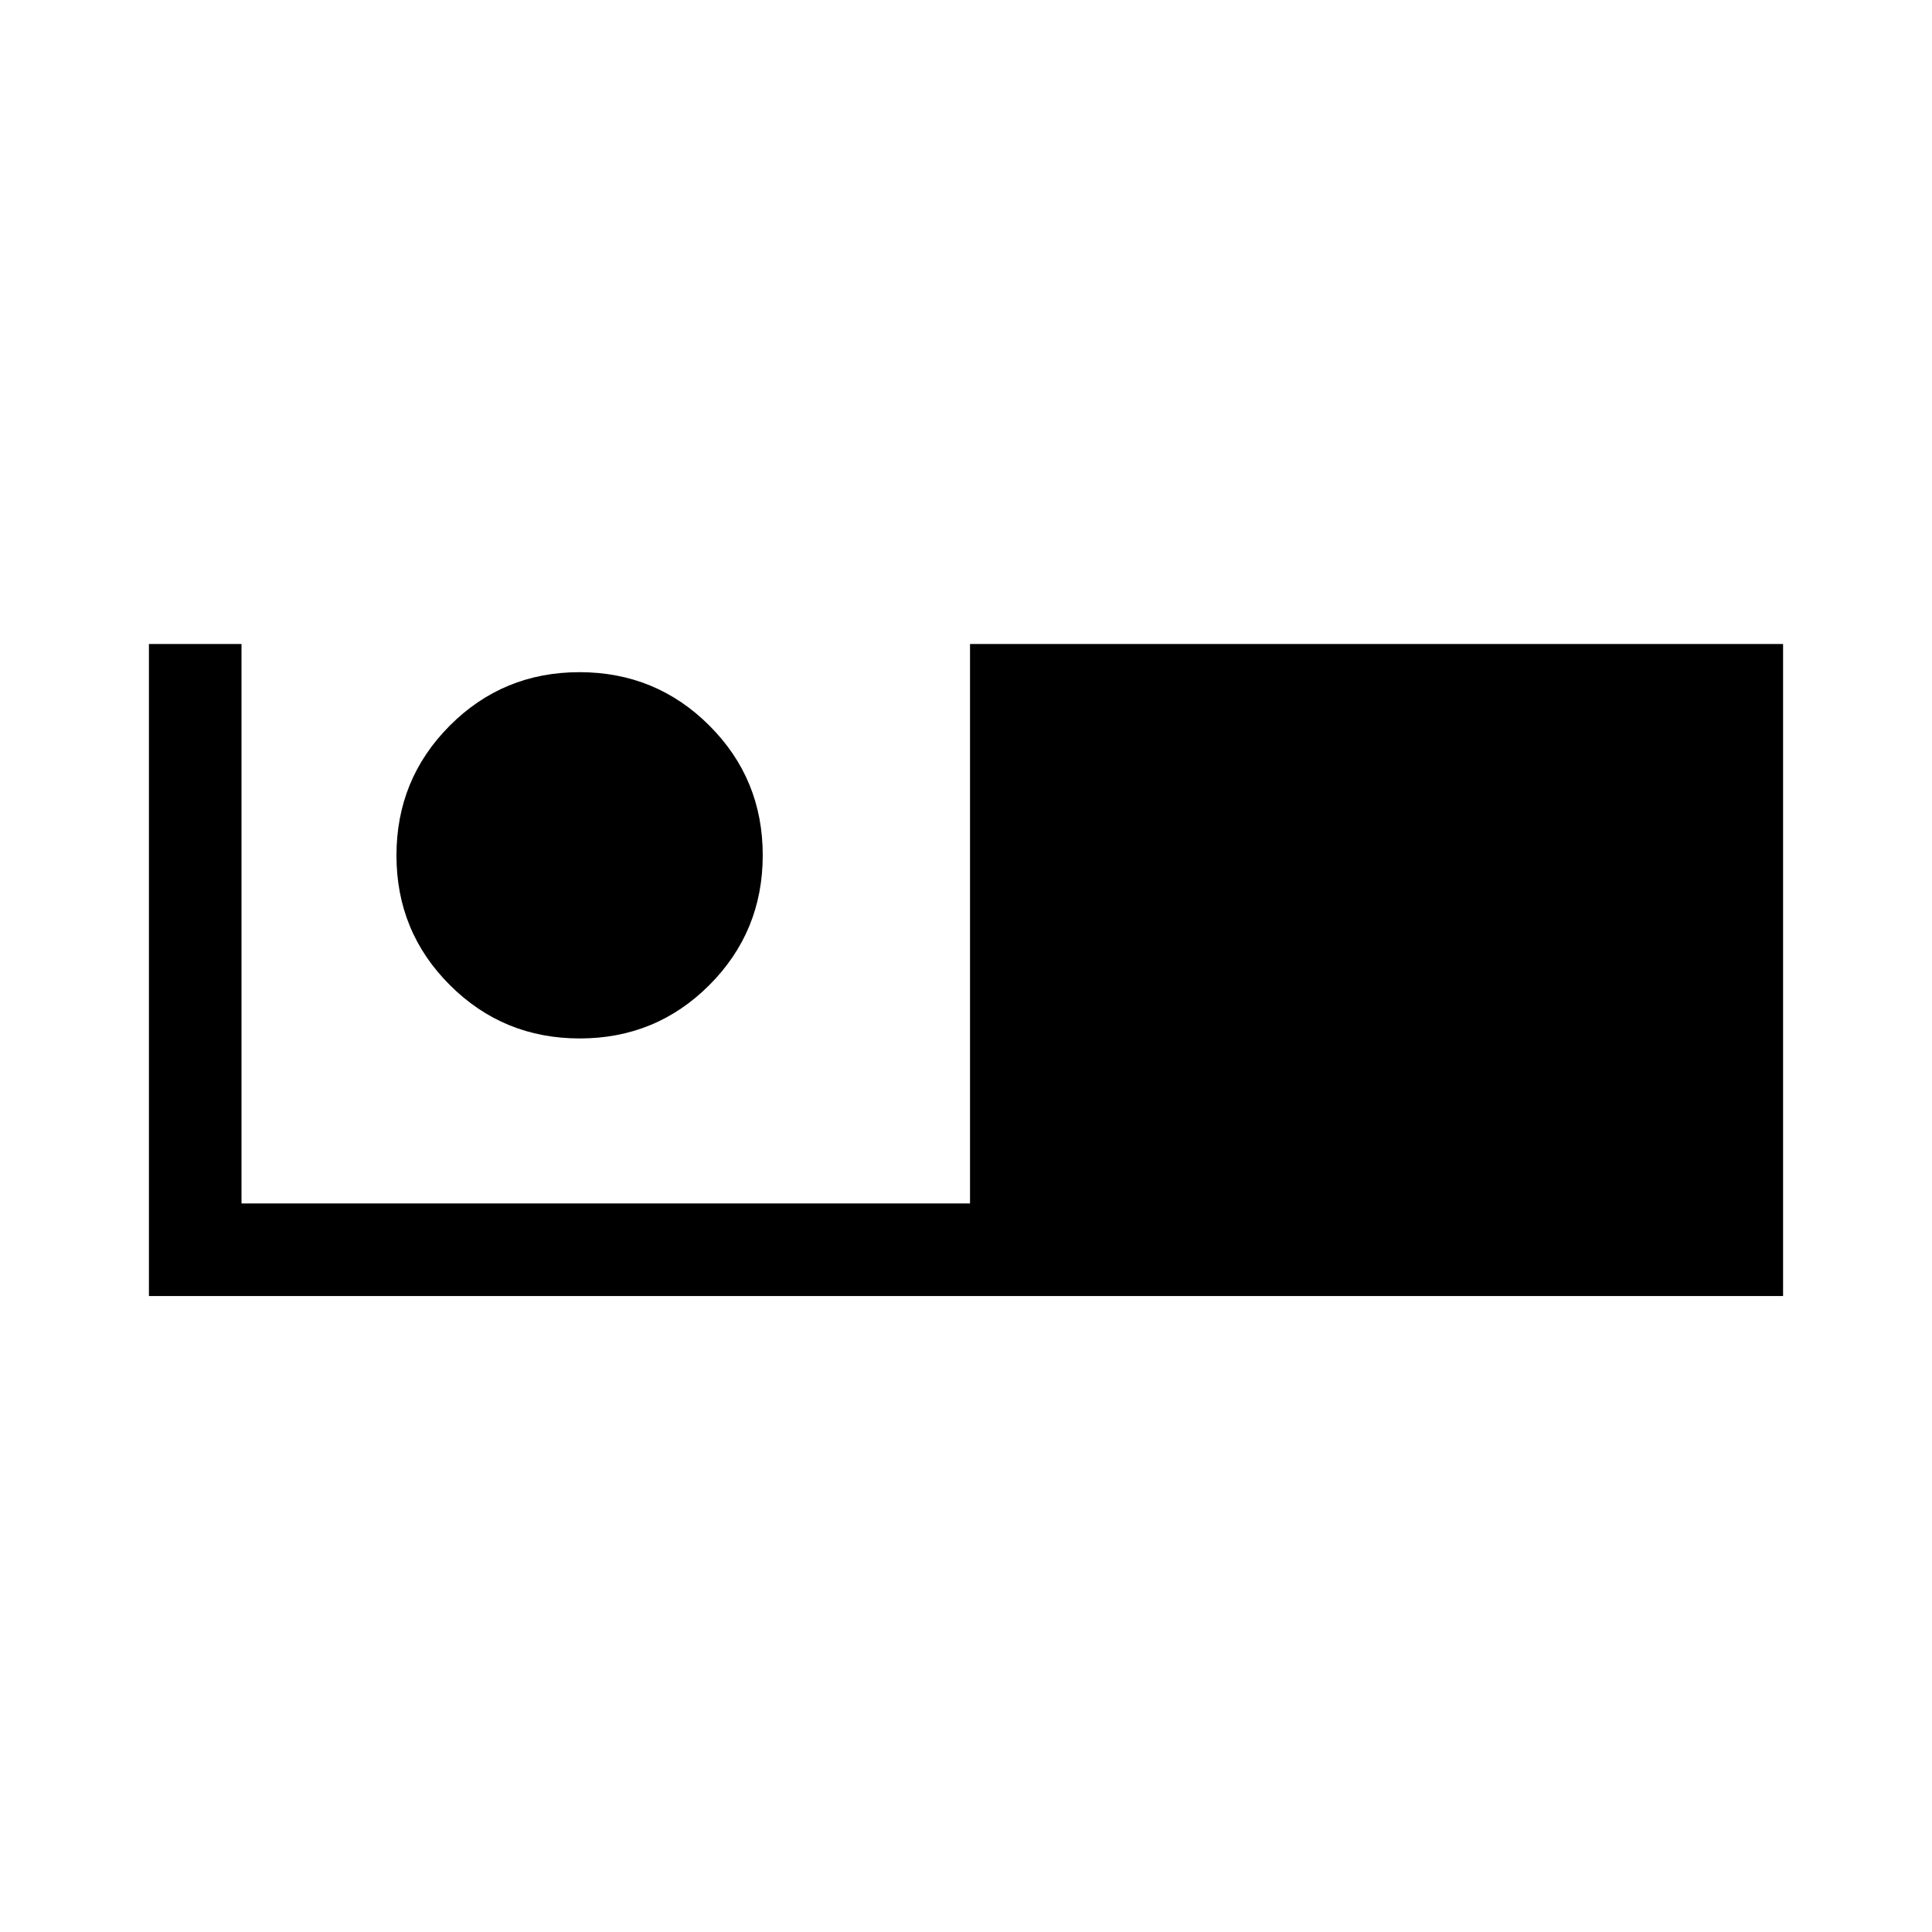 <svg xmlns="http://www.w3.org/2000/svg" height="20" viewBox="0 -960 960 960" width="20"><path d="M74-316v-324h46v278h362v-278h404v324H74Zm214.06-128q37.94 0 64.44-26.56t26.5-64.5q0-37.94-26.56-64.44t-64.5-26.5q-37.94 0-64.44 26.56t-26.5 64.5q0 37.94 26.56 64.44t64.5 26.5Z"/></svg>